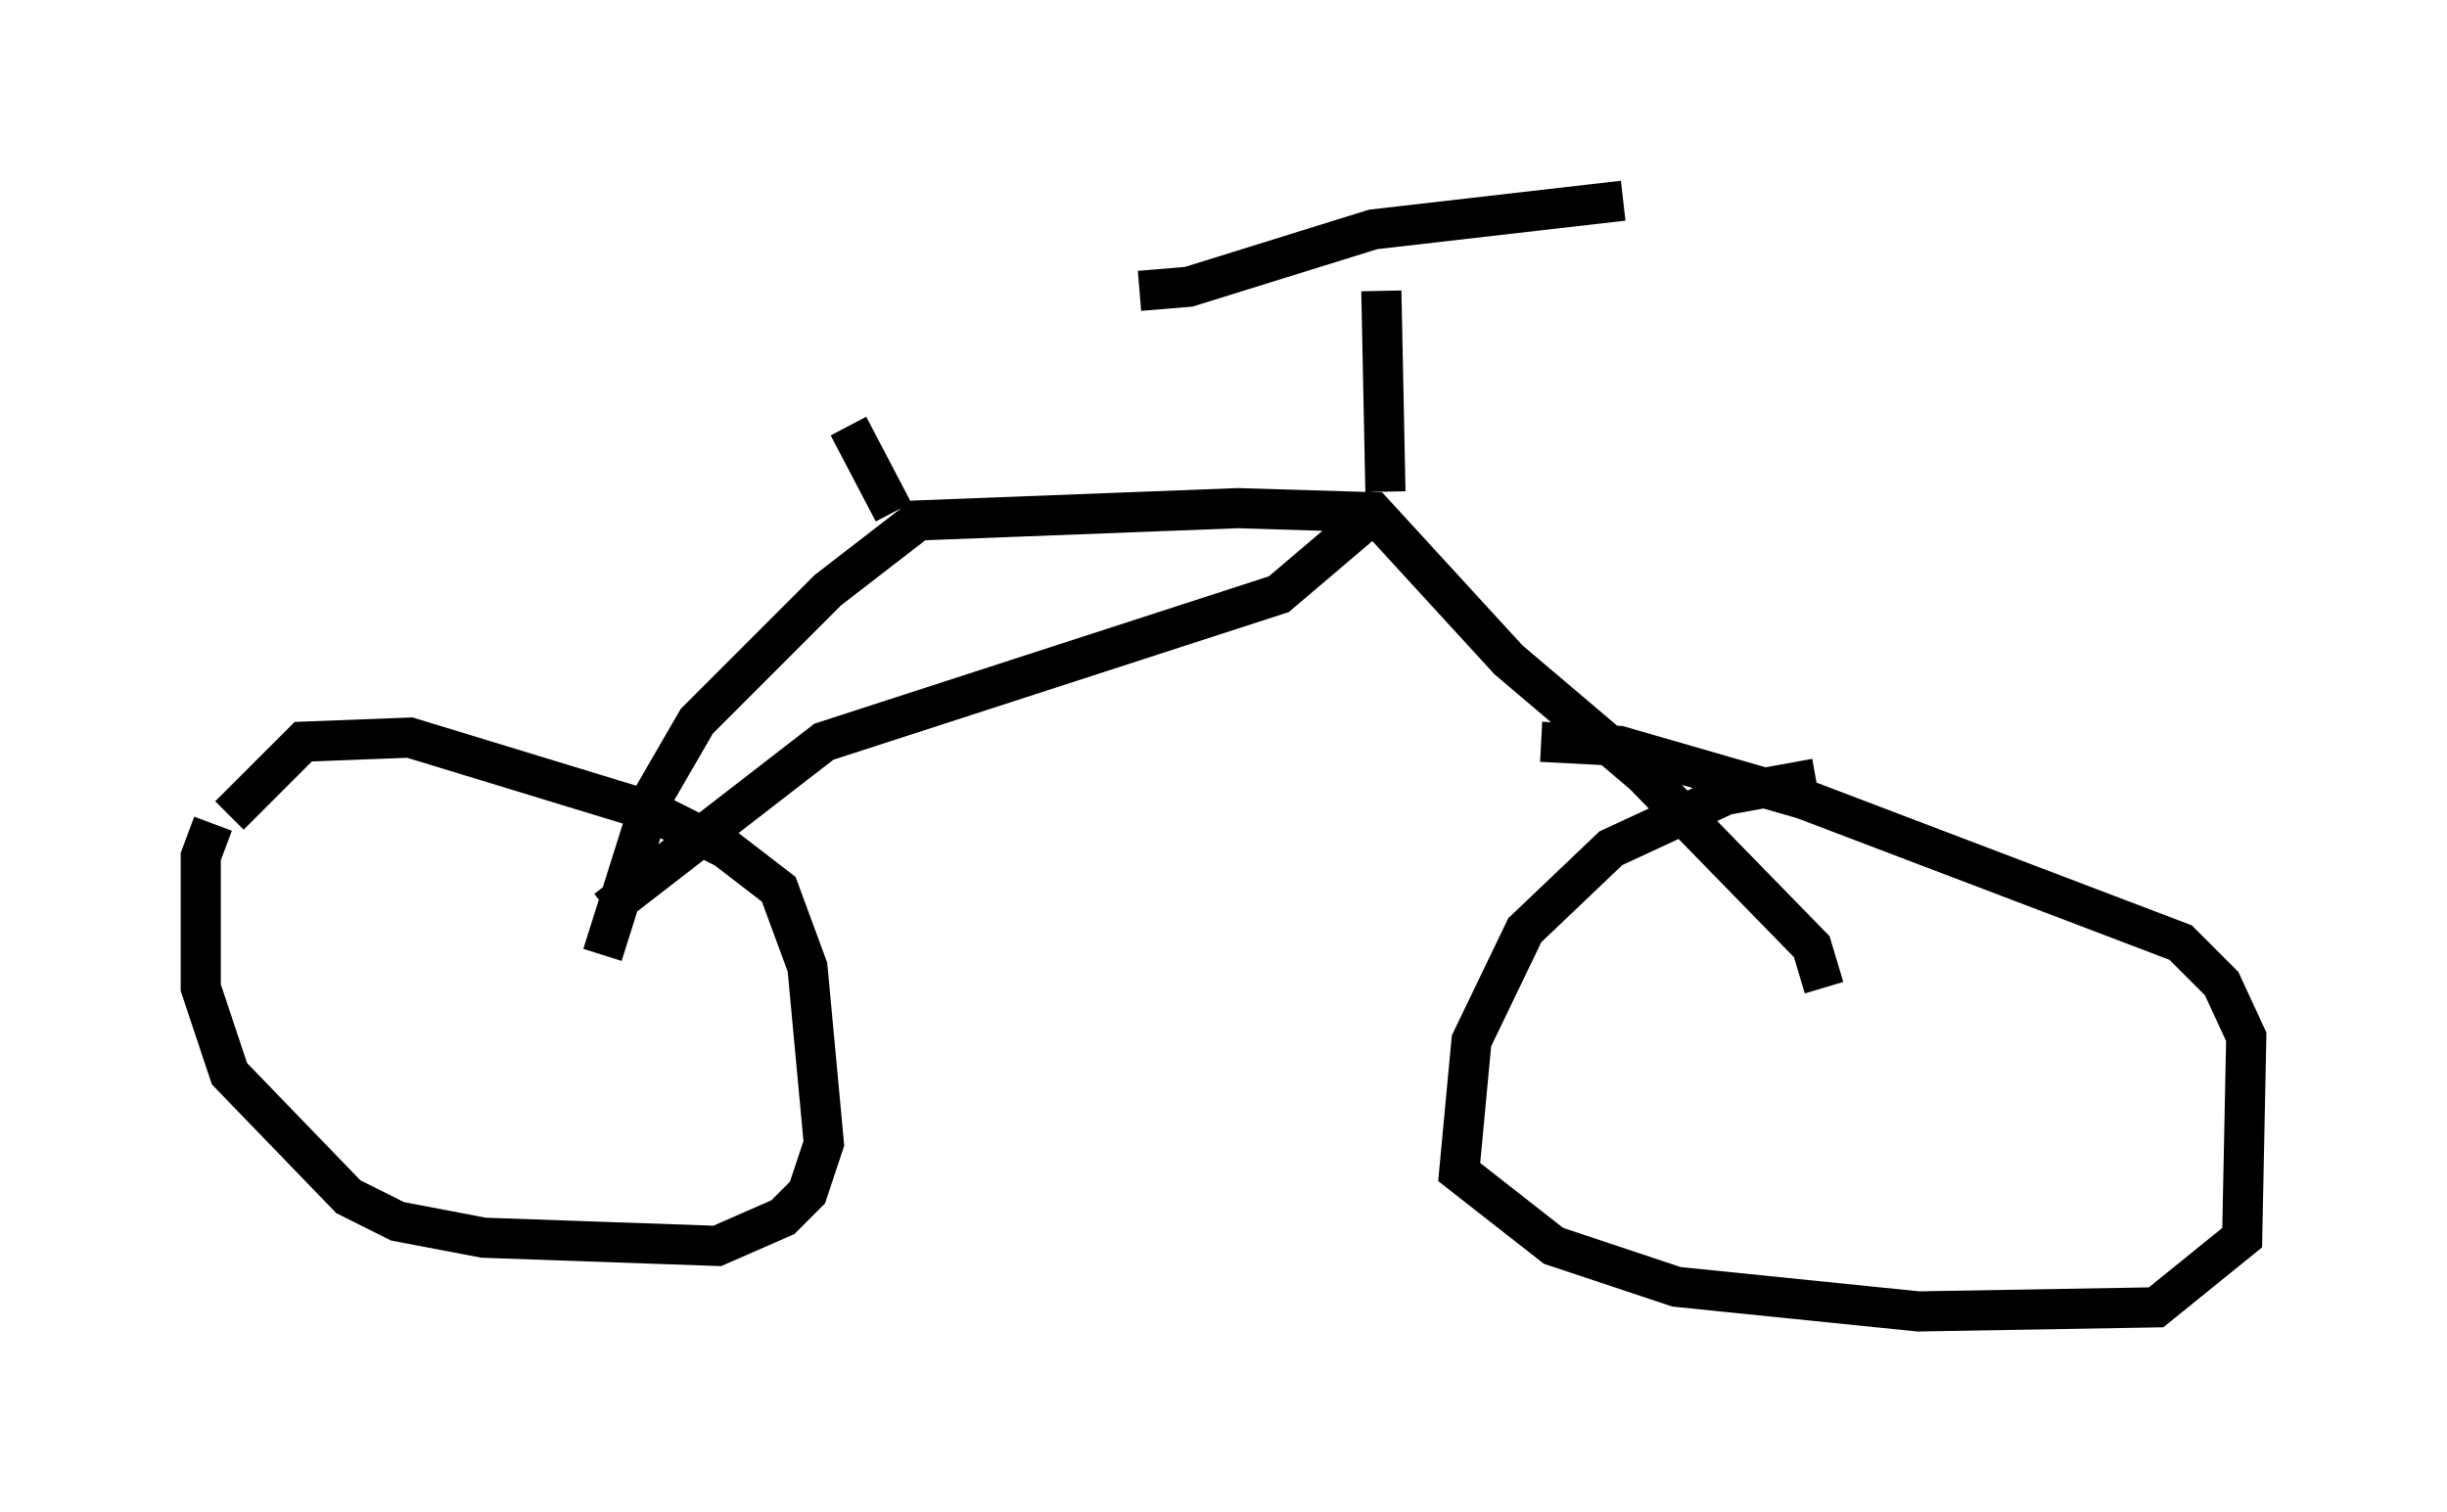 <?xml version="1.0" encoding="utf-8" ?>
<svg baseProfile="full" height="37.665" version="1.1" width="60.94" xmlns="http://www.w3.org/2000/svg" xmlns:ev="http://www.w3.org/2001/xml-events" xmlns:xlink="http://www.w3.org/1999/xlink"><defs /><rect fill="white" height="37.665" width="60.94" x="0" y="0" /><path d="M6.327, 19.496 m-1.021, 1.021 l-0.306, 0.817 0.0, 3.267 l0.715, 2.144 2.96, 3.063 l1.225, 0.613 2.144, 0.408 l5.819, 0.204 1.633, -0.715 l0.613, -0.613 0.408, -1.225 l-0.408, -4.39 -0.715, -1.94 l-1.327, -1.021 -1.838, -0.919 l-6.023, -1.838 -2.654, 0.102 l-1.838, 1.838 m39.507, -0.919 l-2.246, 0.408 -2.858, 1.327 l-2.144, 2.042 -1.327, 2.756 l-0.306, 3.267 2.348, 1.838 l3.063, 1.021 6.023, 0.613 l5.921, -0.102 2.144, -1.735 l0.102, -5.002 -0.613, -1.327 l-1.021, -1.021 -9.392, -3.573 l-4.594, -1.327 -1.94, -0.102 m-23.377, 5.308 l1.225, -3.879 1.123, -1.94 l3.267, -3.267 2.246, -1.735 l7.963, -0.306 3.369, 0.102 l3.369, 3.675 3.369, 2.858 l4.185, 4.288 0.306, 1.021 m-11.536, -11.536 l-2.042, 1.735 -11.331, 3.675 l-5.41, 4.185 m19.396, -10.413 l-0.102, -5.002 m-6.023, 0.0 l1.225, -0.102 4.594, -1.429 l6.227, -0.715 m-18.171, 7.758 l-1.123, -2.144 " fill="none" stroke="black" stroke-width="1" /></svg>
